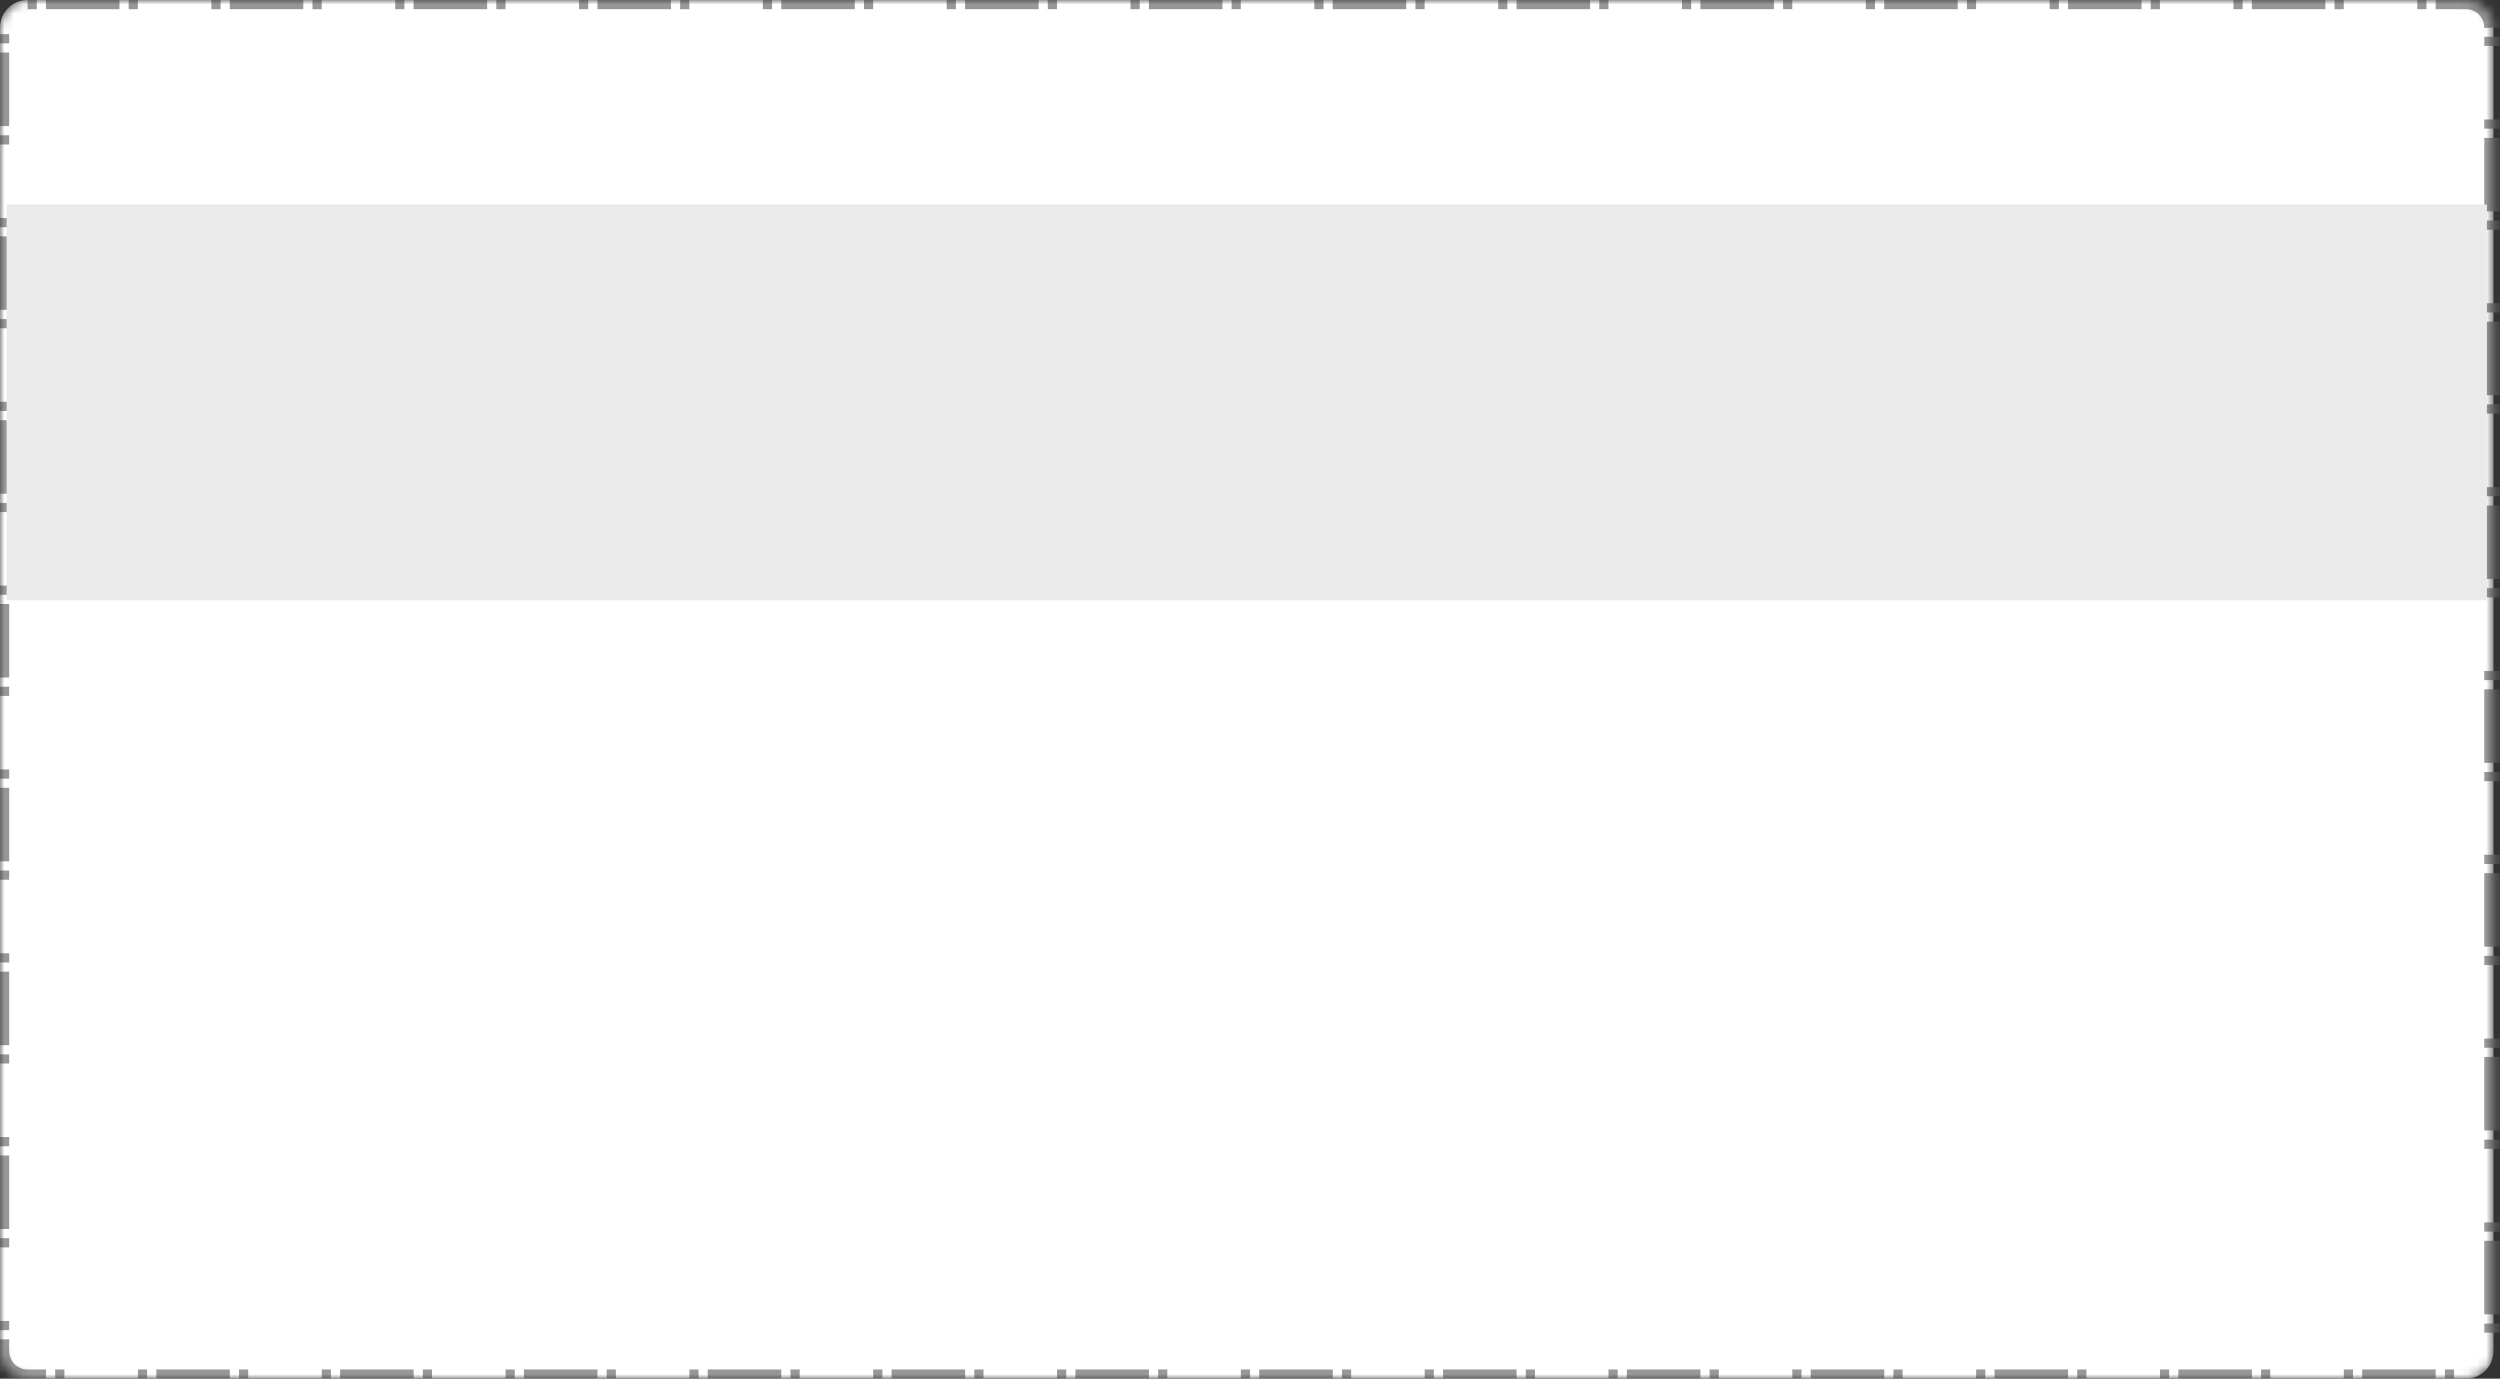 <?xml version="1.0" encoding="UTF-8"?>
<svg width="272px" height="150px" viewBox="0 0 272 150" version="1.1" xmlns="http://www.w3.org/2000/svg" xmlns:xlink="http://www.w3.org/1999/xlink">
    <rect x="0" y="0" width="272" height="150" fill="#333333" stroke="none"/>
    <!-- Generator: Sketch 49.3 (51167) - http://www.bohemiancoding.com/sketch -->
    <title>Group 8</title>
    <desc>Created with Sketch.</desc>
    <defs>
        <path d="M3,0 L268.292,0 C269.949,-3.04359188e-16 271.292,1.343 271.292,3 L271.292,147 C271.292,148.657 269.949,150 268.292,150 L3,150 C1.343,150 2.02906125e-16,148.657 0,147 L0,3 C-2.02906125e-16,1.343 1.343,3.04359188e-16 3,0 Z" id="path-1"></path>
        <mask id="mask-2" maskContentUnits="userSpaceOnUse" maskUnits="objectBoundingBox" x="0" y="0" width="271.292" height="150" fill="white">
            <use xlink:href="#path-1"></use>
        </mask>
    </defs>
    <g id="Thông-tin-tài-khoản" stroke="none" stroke-width="1" fill="none" fill-rule="evenodd">
        <g id="Some-status-Copy-5" transform="translate(-700, -299)">
            <g id="Group-8" transform="translate(700, 299)">
                <use id="Rectangle-3-Copy" stroke="#979797" mask="url(#mask-2)" stroke-width="2" fill="#FFFFFF" stroke-dasharray="1,1,8" xlink:href="#path-1"></use>
                <rect id="Rectangle-3-Copy-8" fill="#EAEAEA" x="0.718" y="22.249" width="269.856" height="43.062"></rect>
            </g>
        </g>
    </g>
</svg>